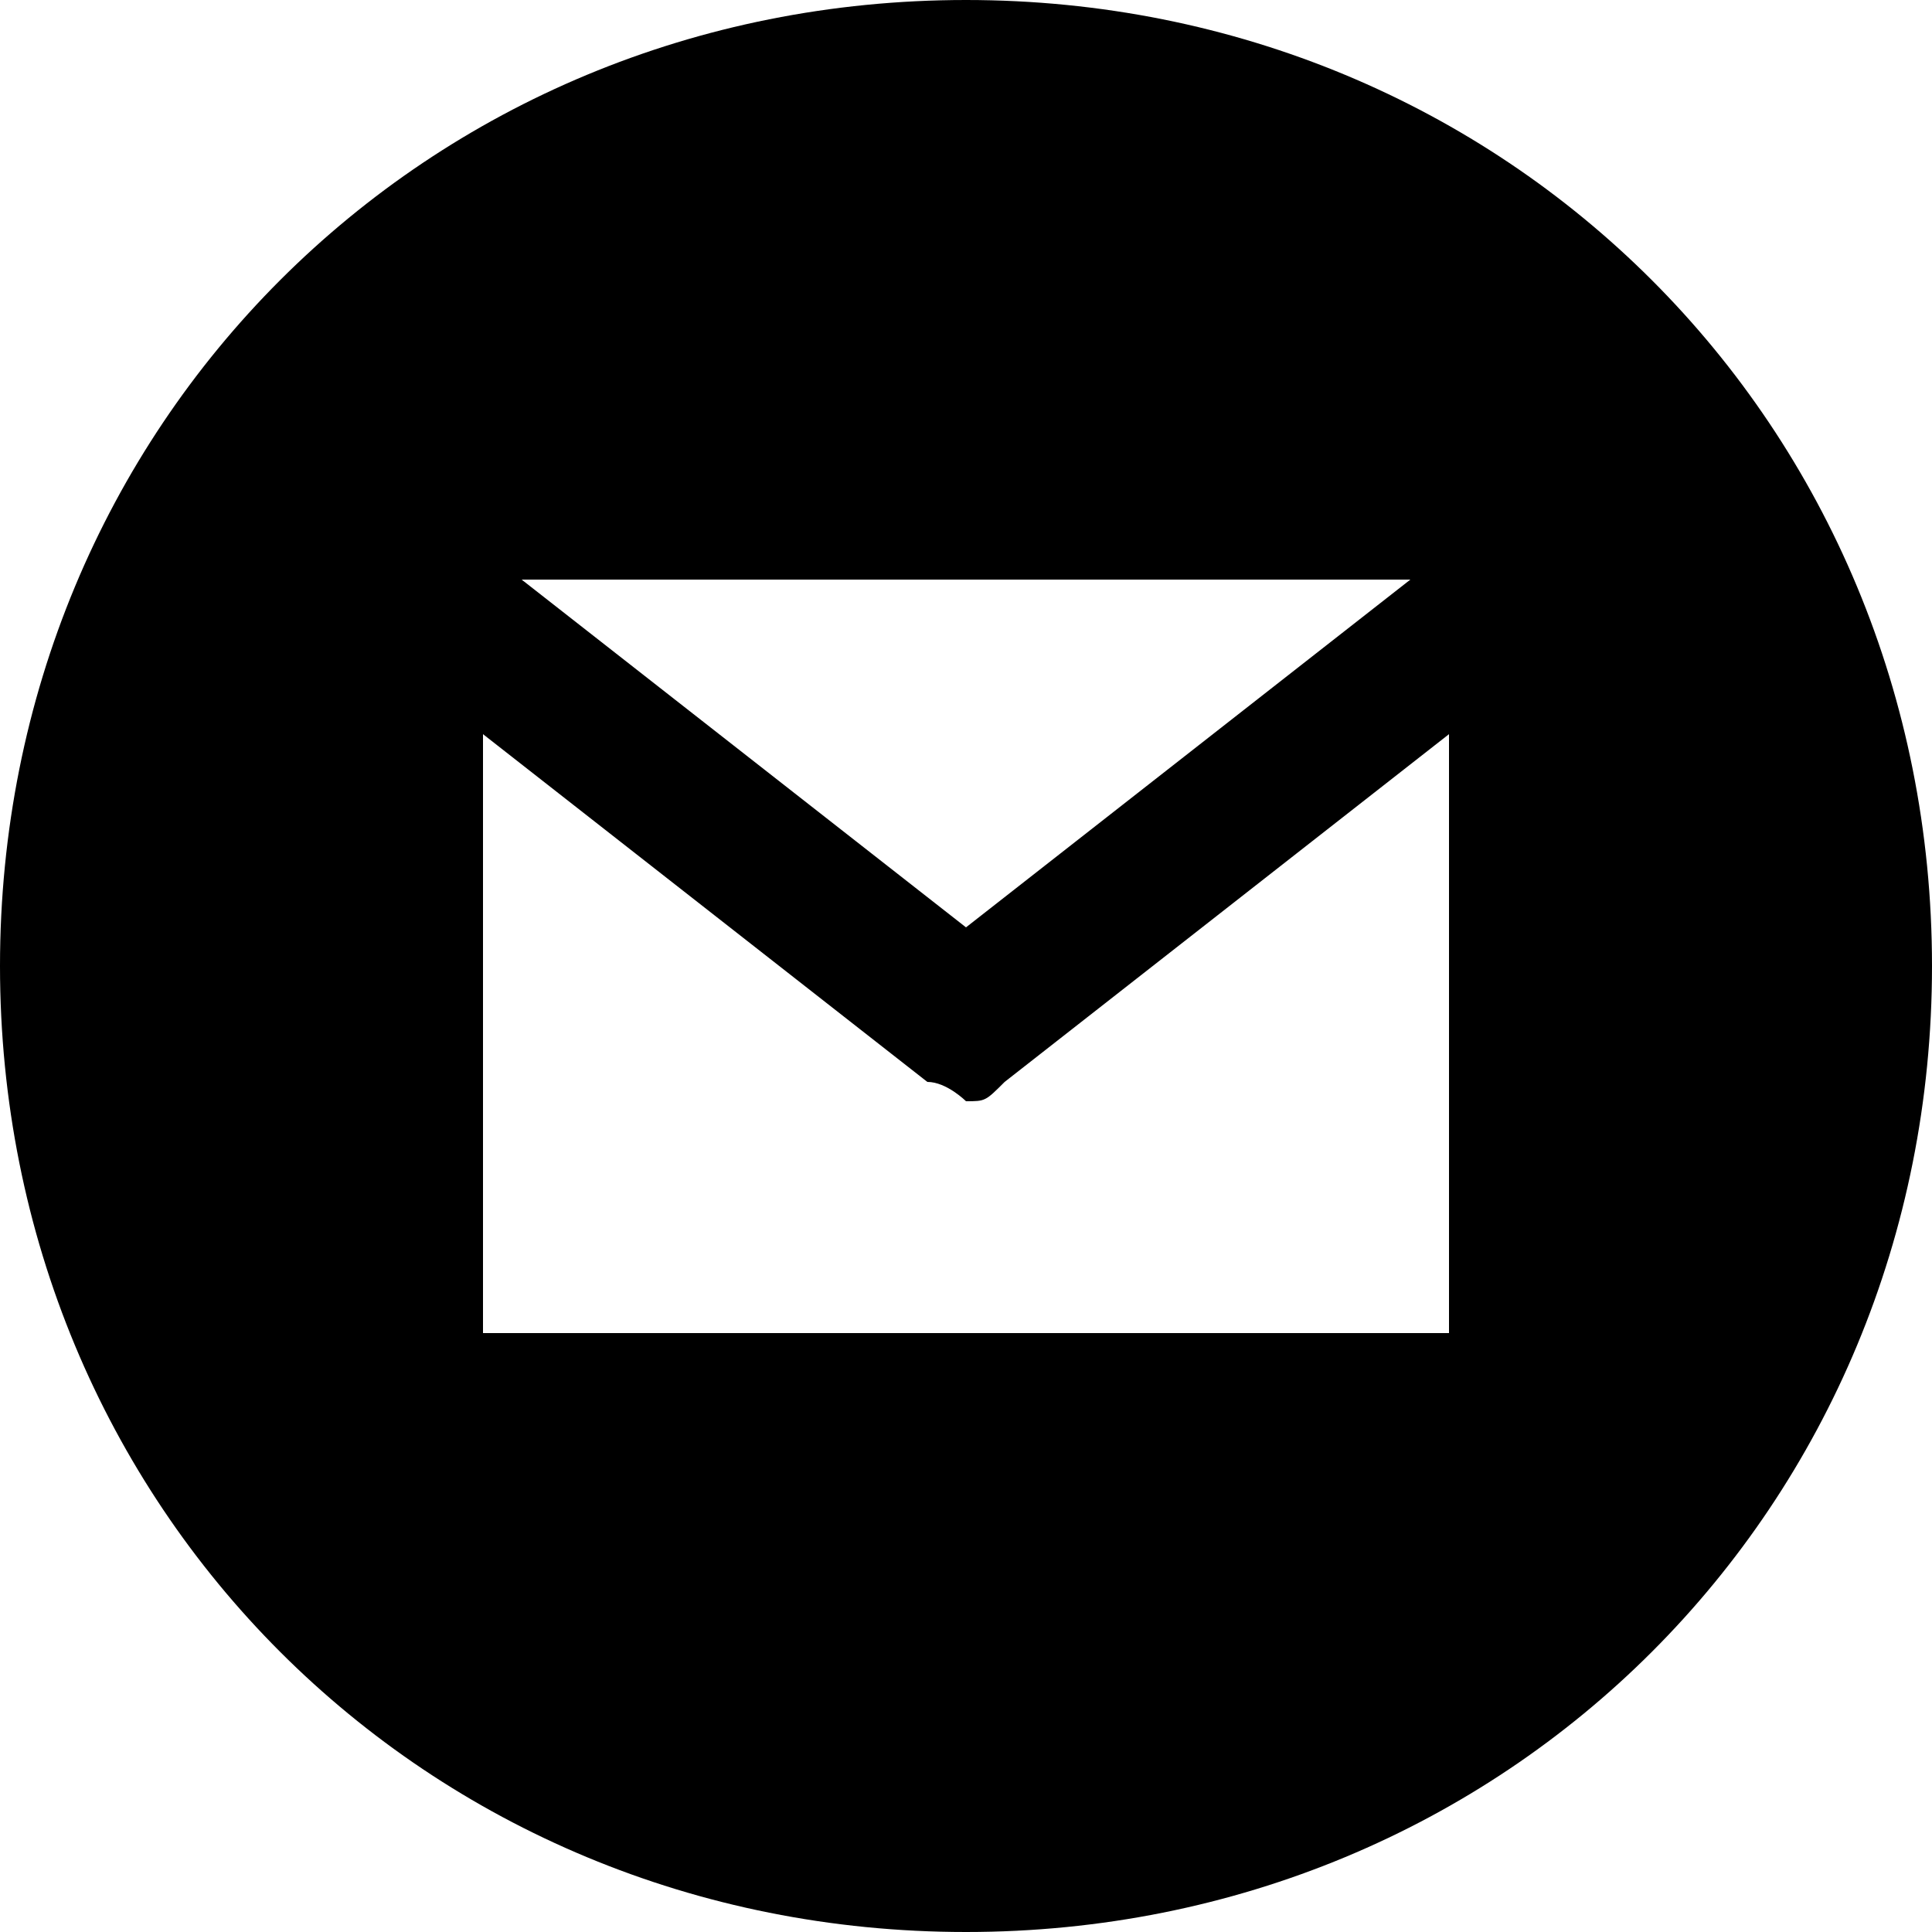<?xml version="1.0" encoding="utf-8"?>
<!-- Generator: Adobe Illustrator 21.1.0, SVG Export Plug-In . SVG Version: 6.00 Build 0)  -->
<svg version="1.0" id="Layer_1" xmlns="http://www.w3.org/2000/svg" xmlns:xlink="http://www.w3.org/1999/xlink" x="0px" y="0px"
	 viewBox="0 0 10 10" style="enable-background:new 0 0 10 10;" xml:space="preserve">
<style type="text/css">
	.st0{display:none;}
	.st1{fill-rule:evenodd;clip-rule:evenodd;}
</style>
<g class="st0">
	<rect x="3.8" y="12.3" width="12.7" height="12.7"/>
</g>
<path class="st1" d="M5,0C2.2,0,0,2.2,0,5s2.2,5,5,5c2.8,0,5-2.2,5-5S7.8,0,5,0z M7.3,3L5,4.8L2.7,3H7.3z M7.5,6.9h-5V3.8l2.3,1.8
	c0.1,0,0.2,0.1,0.2,0.1c0.1,0,0.1,0,0.2-0.1l2.3-1.8V6.9z"/>
</svg>

